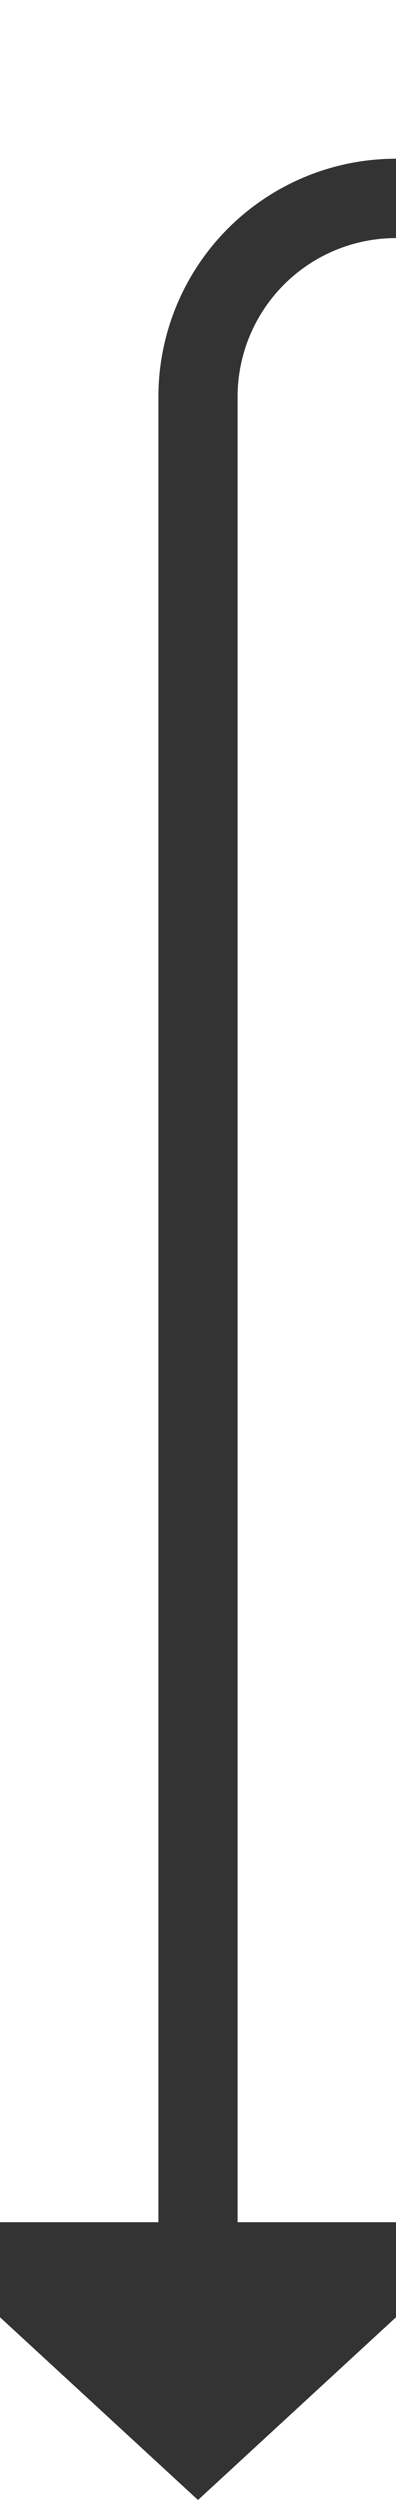 ﻿<?xml version="1.0" encoding="utf-8"?>
<svg version="1.1" xmlns:xlink="http://www.w3.org/1999/xlink" width="10px" height="63px" preserveAspectRatio="xMidYMin meet" viewBox="2424 1115  8 63" xmlns="http://www.w3.org/2000/svg">
  <path d="M 3150 856  L 2859 856  A 5 5 0 0 0 2854 861 L 2854 1115  A 5 5 0 0 1 2849 1120 L 2433 1120  A 5 5 0 0 0 2428 1125 L 2428 1172  " stroke-width="2" stroke="#333333" fill="none" />
  <path d="M 2420.4 1171  L 2428 1178  L 2435.6 1171  L 2420.4 1171  Z " fill-rule="nonzero" fill="#333333" stroke="none" />
</svg>